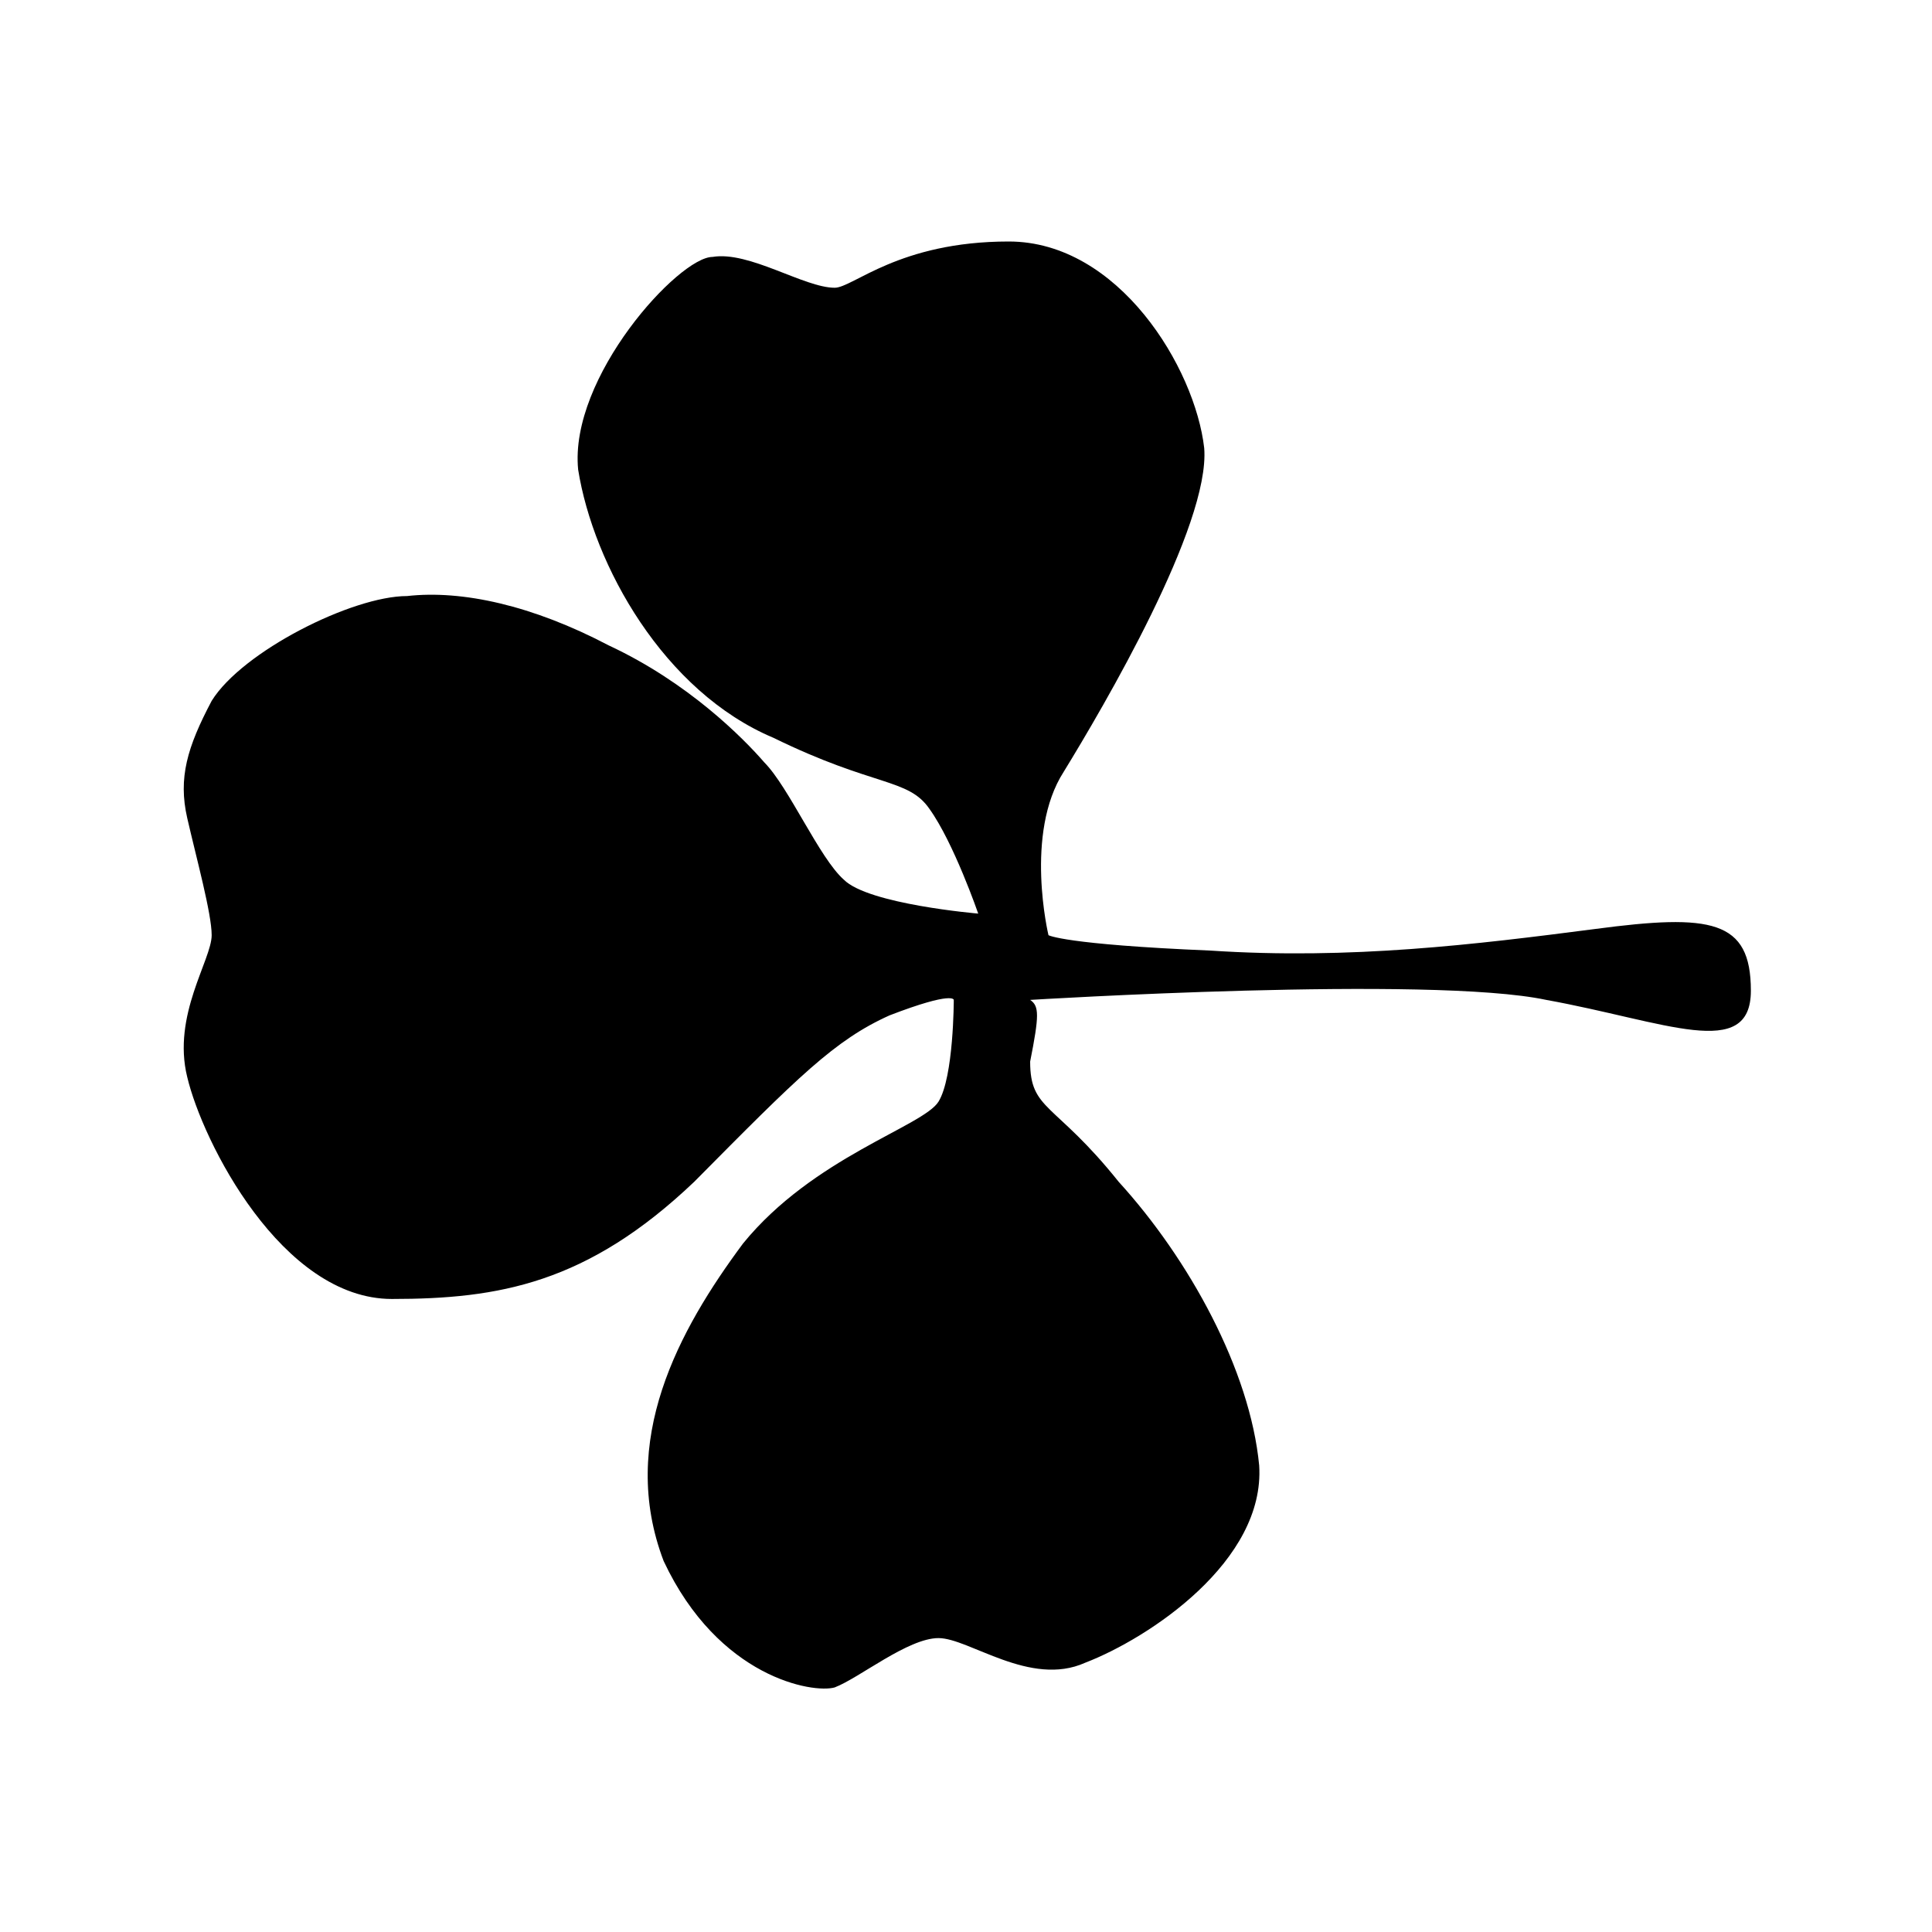 <?xml version="1.0" encoding="UTF-8"?>
<svg width="64px" height="64px" viewBox="0 0 64 64" version="1.1" xmlns="http://www.w3.org/2000/svg" xmlns:xlink="http://www.w3.org/1999/xlink">
    <!-- Generator: Sketch 52.6 (67491) - http://www.bohemiancoding.com/sketch -->
    <title>leaves-trifoliate</title>
    <desc>Created with Sketch.</desc>
    <g id="leaves-trifoliate" stroke="none" stroke-width="1" fill="none" fill-rule="evenodd">
        <g id="icon-leaves-trifoliate" transform="translate(6, 8)" fill="#000000">
            <path d="M28.125,25.123 C28.125,25.123 41.377,24.306 45.222,25.123 C49.167,25.838 52,27.166 52,24.817 C52,22.468 50.685,22.264 46.84,22.774 C42.895,23.285 38.747,23.796 34.093,23.489 C29.237,23.285 28.732,22.979 28.732,22.979 C28.732,22.979 27.922,19.609 29.237,17.566 C30.553,15.421 34.093,9.396 33.891,6.843 C33.588,4.187 31.058,0 27.416,0 C23.774,0 22.257,1.532 21.65,1.532 C20.638,1.532 18.817,0.306 17.603,0.511 C16.49,0.511 12.848,4.494 13.152,7.557 C13.658,10.723 15.984,14.911 19.626,16.443 C22.965,18.077 24.078,17.77 24.786,18.791 C25.595,19.915 26.405,22.264 26.405,22.264 C26.405,22.264 22.763,21.957 21.953,21.14 C21.144,20.426 20.132,18.077 19.323,17.26 C18.615,16.443 16.794,14.604 14.163,13.379 C11.634,12.051 9.307,11.54 7.486,11.745 C5.665,11.745 2.023,13.583 1.012,15.217 C0.202,16.749 -0.101,17.77 0.202,19.098 C0.506,20.426 1.012,22.264 1.012,22.979 C1.012,23.796 -0.304,25.634 0.202,27.677 C0.708,29.821 3.339,35.03 6.981,35.03 C10.521,35.03 13.455,34.519 16.996,31.149 C20.436,27.677 21.65,26.451 23.471,25.634 C25.595,24.817 25.595,25.123 25.595,25.123 C25.595,25.123 25.595,27.677 25.089,28.494 C24.584,29.311 20.942,30.332 18.615,33.191 C16.49,36.051 14.467,39.728 15.984,43.711 C17.805,47.591 20.942,48.102 21.65,47.898 C22.459,47.591 24.078,46.264 25.089,46.264 C26.101,46.264 28.125,47.898 29.946,47.081 C32.07,46.264 35.914,43.711 35.712,40.545 C35.409,37.379 33.385,33.702 31.058,31.149 C28.934,28.494 28.125,28.8 28.125,27.166 C28.428,25.634 28.428,25.328 28.125,25.123 Z" id="Path"></path>
        </g>
    </g>
</svg>